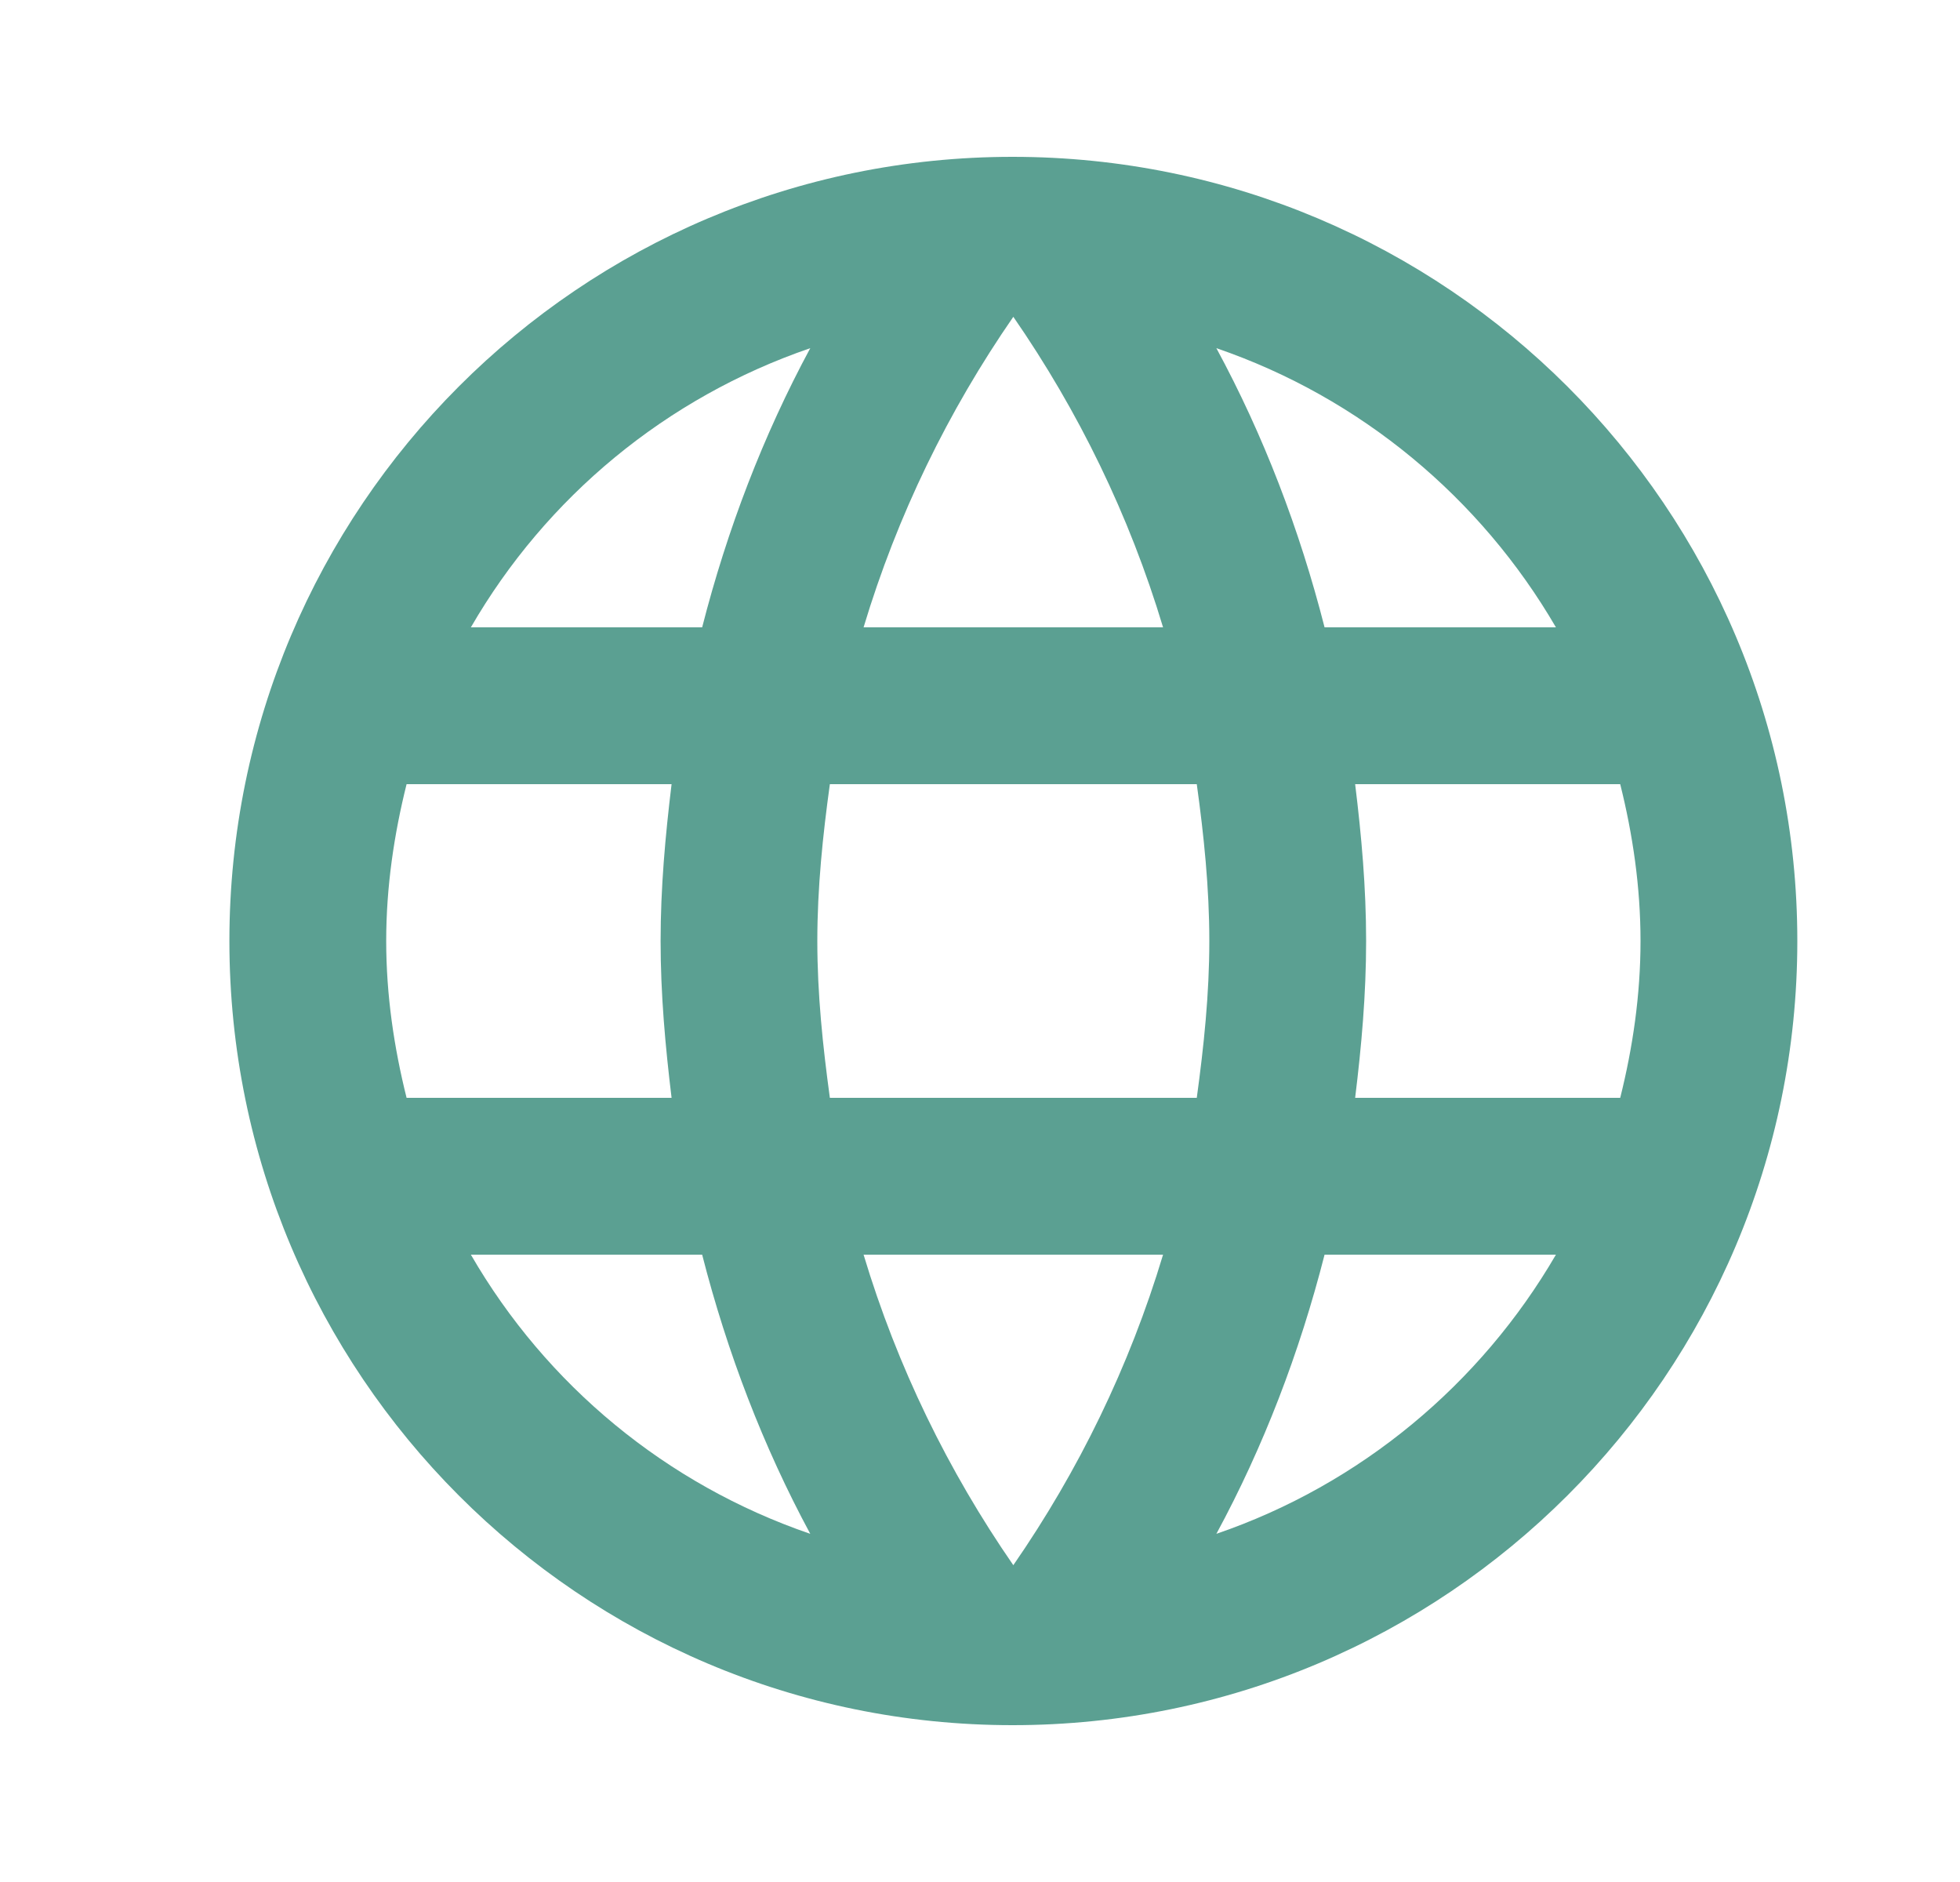 <svg width="25" height="24" viewBox="0 0 25 24" fill="none" xmlns="http://www.w3.org/2000/svg">
<path d="M12.915 2C7.396 2 2.926 6.48 2.926 12C2.926 17.52 7.396 22 12.915 22C18.445 22 22.925 17.52 22.925 12C22.925 6.48 18.445 2 12.915 2ZM19.846 8H16.895C16.576 6.75 16.116 5.55 15.515 4.44C17.355 5.07 18.886 6.35 19.846 8ZM12.925 4.04C13.755 5.24 14.405 6.57 14.835 8H11.015C11.445 6.57 12.095 5.24 12.925 4.04ZM5.186 14C5.026 13.36 4.926 12.69 4.926 12C4.926 11.31 5.026 10.64 5.186 10H8.566C8.486 10.66 8.426 11.32 8.426 12C8.426 12.68 8.486 13.34 8.566 14H5.186ZM6.006 16H8.956C9.276 17.25 9.736 18.45 10.335 19.56C8.496 18.93 6.966 17.66 6.006 16ZM8.956 8H6.006C6.966 6.34 8.496 5.07 10.335 4.44C9.736 5.55 9.276 6.75 8.956 8ZM12.925 19.96C12.095 18.76 11.445 17.43 11.015 16H14.835C14.405 17.43 13.755 18.76 12.925 19.96ZM15.265 14H10.585C10.495 13.34 10.425 12.68 10.425 12C10.425 11.32 10.495 10.65 10.585 10H15.265C15.355 10.65 15.425 11.32 15.425 12C15.425 12.68 15.355 13.34 15.265 14ZM15.515 19.56C16.116 18.45 16.576 17.25 16.895 16H19.846C18.886 17.65 17.355 18.93 15.515 19.56ZM17.285 14C17.366 13.34 17.425 12.68 17.425 12C17.425 11.32 17.366 10.66 17.285 10H20.666C20.826 10.64 20.925 11.31 20.925 12C20.925 12.69 20.826 13.36 20.666 14H17.285Z" fill="#5BA092"/>
</svg>
